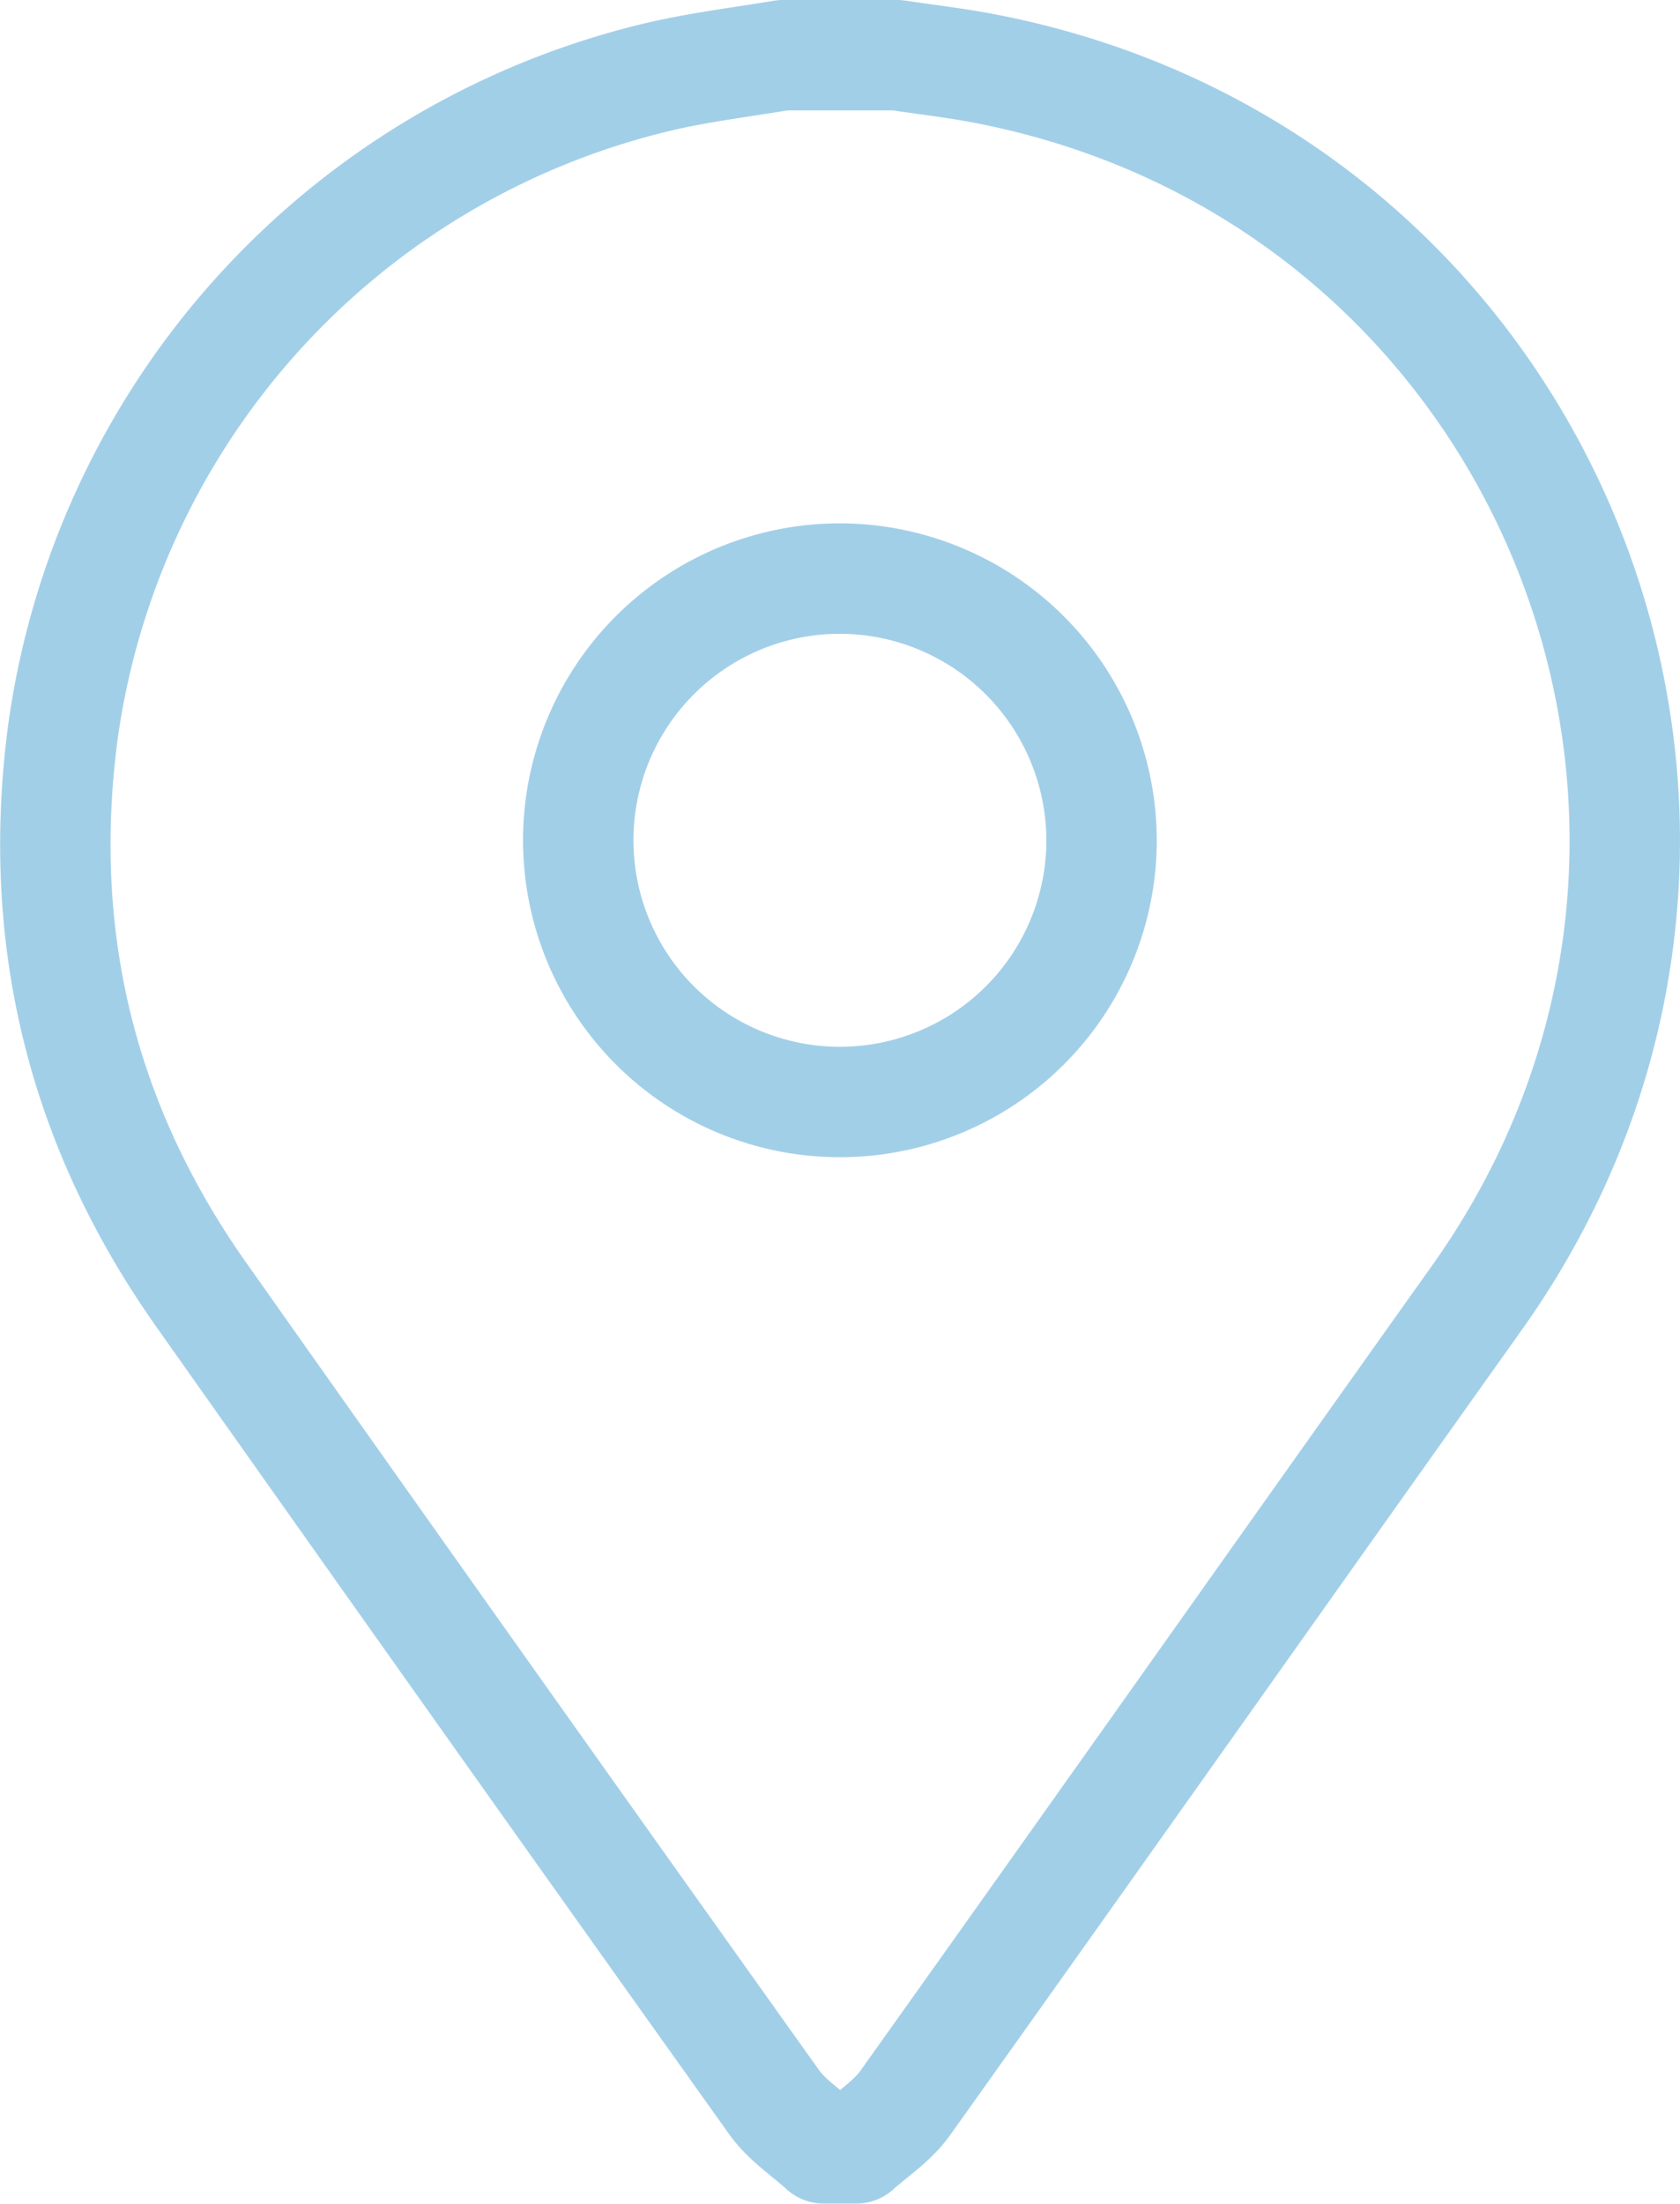 <svg xmlns="http://www.w3.org/2000/svg" viewBox="0 0 182.6 239.48"><defs><style>.cls-1{fill:none;stroke:#a2cfe8;stroke-linecap:round;stroke-linejoin:round;stroke-width:12px;}</style></defs><g id="Layer_2" data-name="Layer 2"><g id="_1RVzYX.tif" data-name="1RVzYX.tif"><path class="cls-1" d="M85.08,6H97.52c3.2.48,6.43.85,9.61,1.47,61.45,11.89,89.67,82.62,53.37,133.59-20.72,29.11-41.32,58.3-62.06,87.39-1.39,2-3.56,3.37-5.36,5H89.52c-1.81-1.66-4-3.07-5.37-5q-31.25-43.83-62.29-87.78Q2.47,113.2,6.81,79.74A85.21,85.21,0,0,1,72.22,8.2C76.46,7.25,80.79,6.72,85.08,6ZM91.4,62.87a28.44,28.44,0,1,0,28.33,28.48A28.49,28.49,0,0,0,91.4,62.87Z"></path></g></g></svg>
